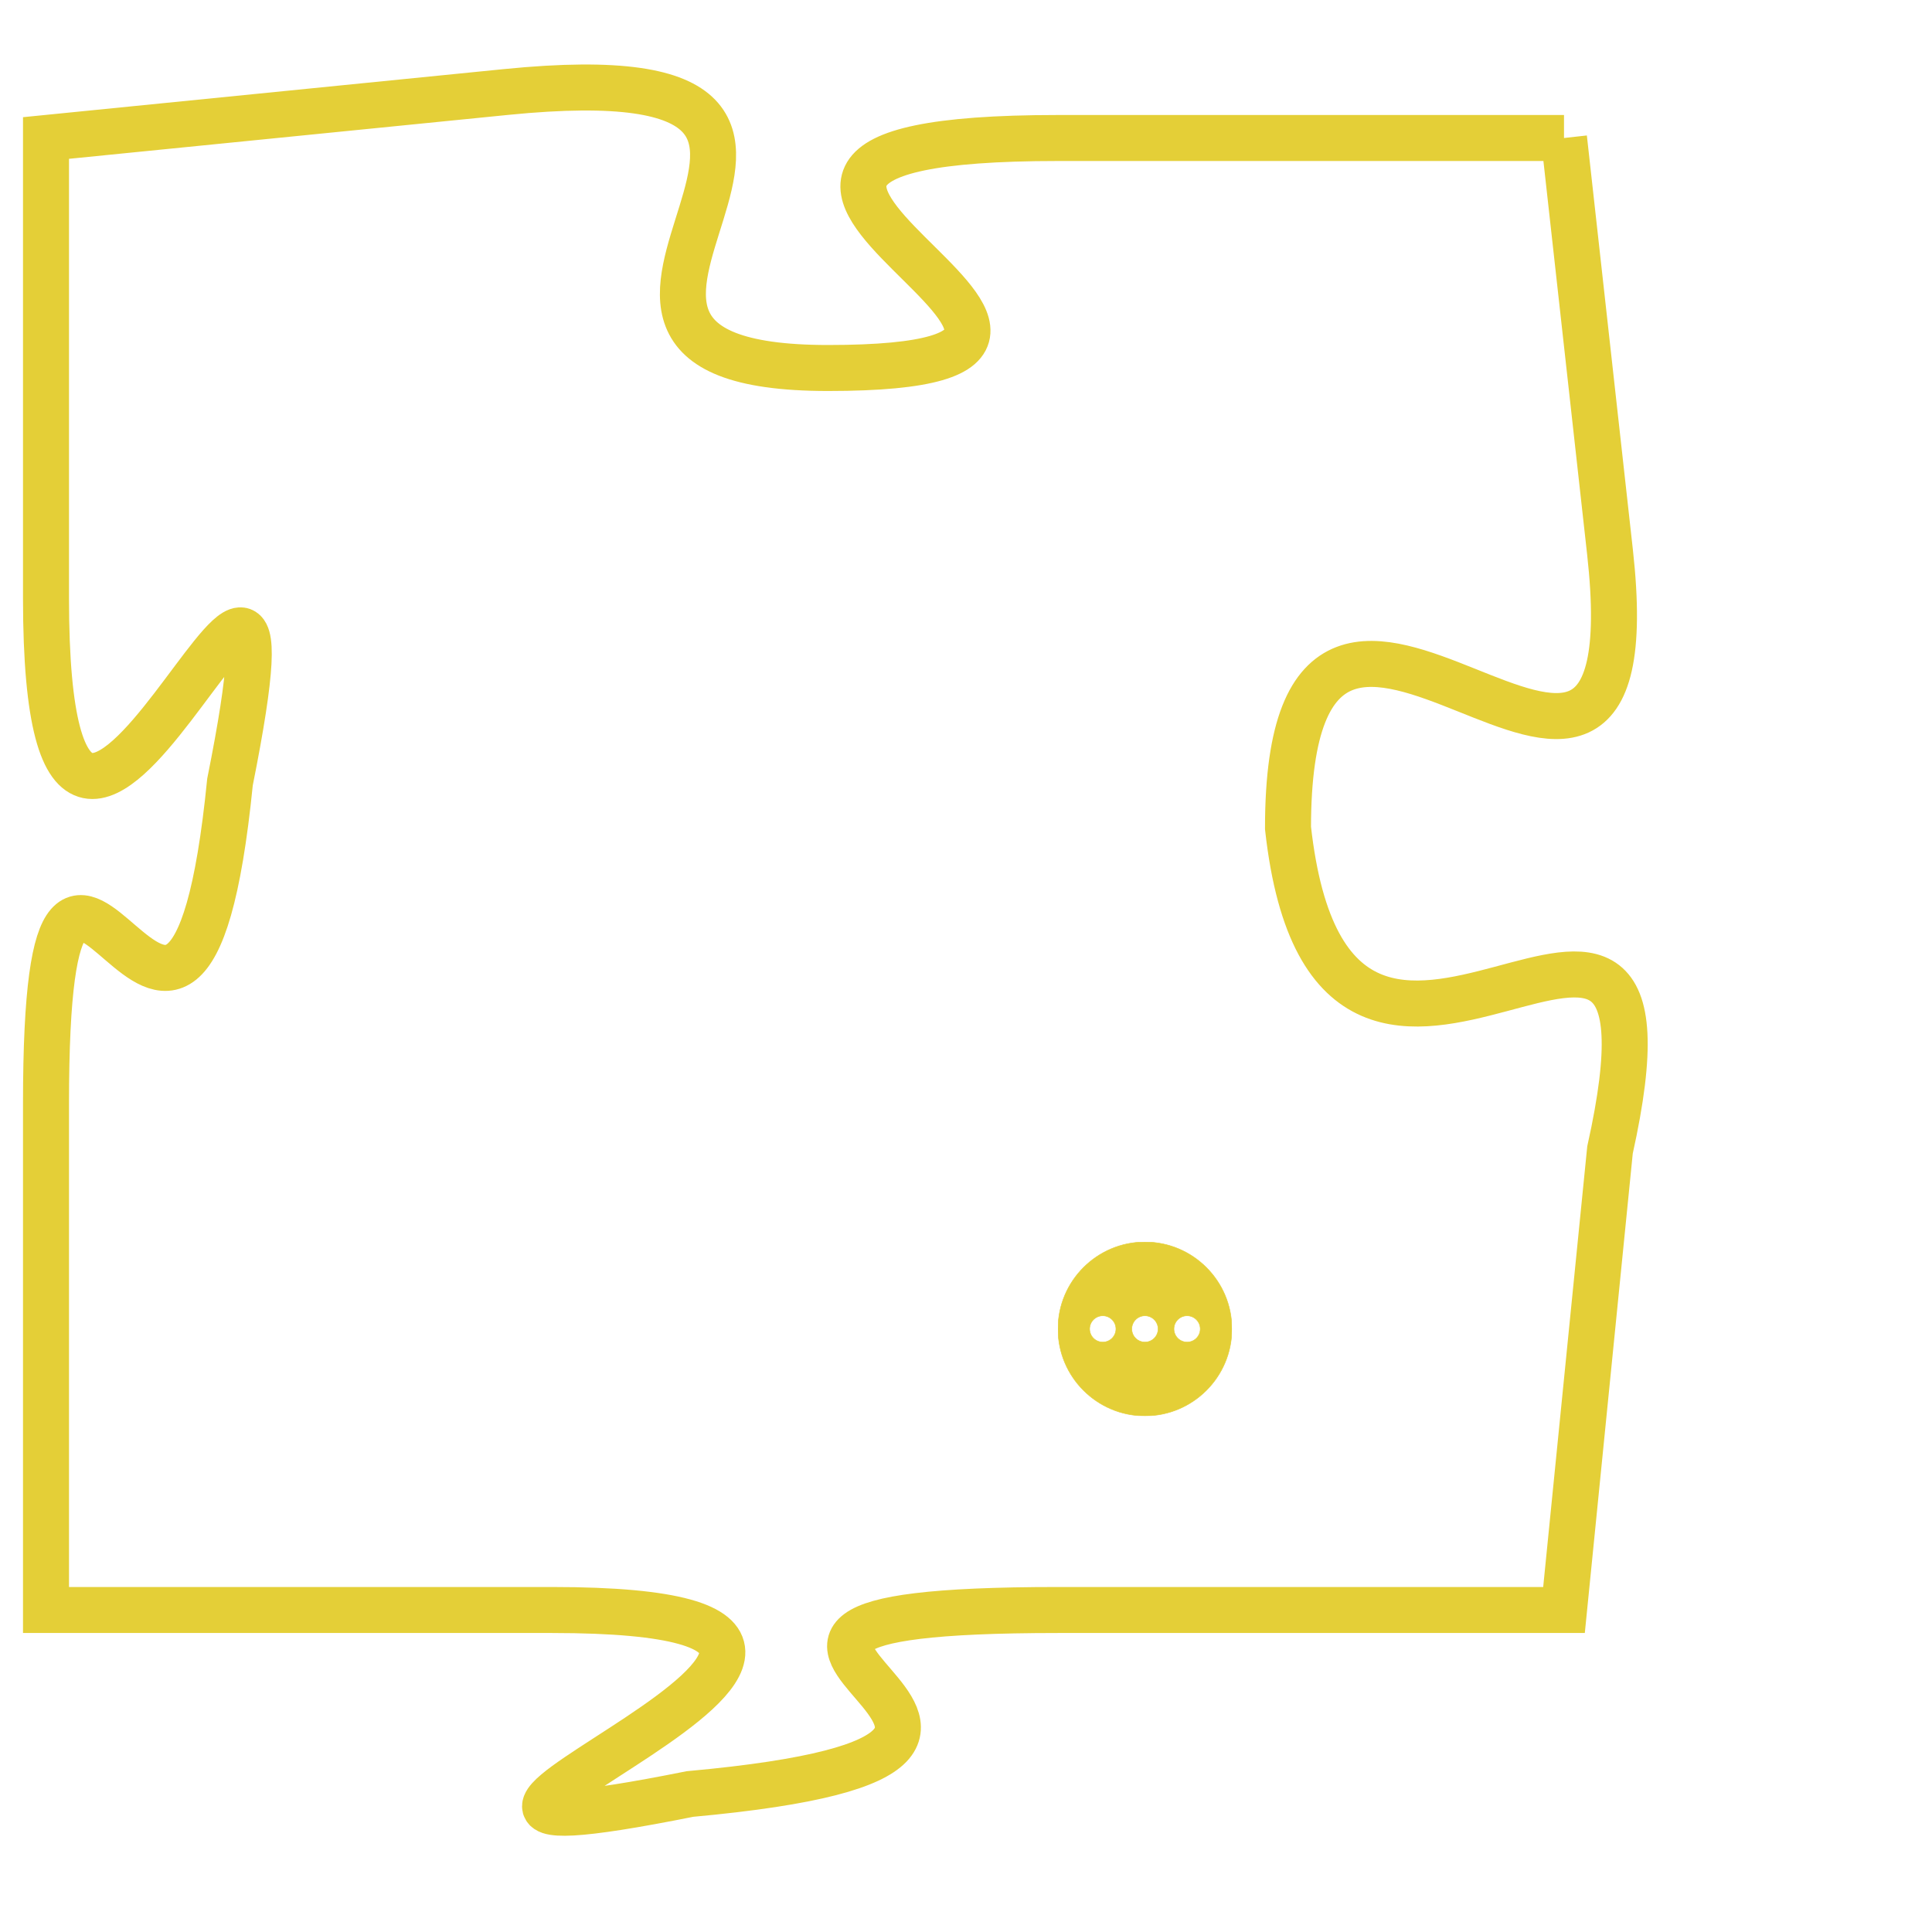 <svg version="1.1" xmlns="http://www.w3.org/2000/svg" xmlns:xlink="http://www.w3.org/1999/xlink" fill="transparent" x="0" y="0" width="350" height="350" preserveAspectRatio="xMinYMin slice"><style type="text/css">.links{fill:transparent;stroke: #E4CF37;}.links:hover{fill:#63D272; opacity:0.4;}</style><defs><g id="allt"><path id="t7515" d="M3498,1824 L3487,1824 C3476,1824 3491,1829 3482,1829 C3474,1829 3485,1822 3475,1823 L3465,1824 3465,1824 L3465,1834 C3465,1845 3471,1828 3469,1838 C3468,1848 3465,1835 3465,1845 L3465,1856 3465,1856 L3476,1856 C3487,1856 3469,1862 3479,1860 C3490,1859 3476,1856 3487,1856 L3498,1856 3498,1856 L3499,1846 C3501,1837 3493,1848 3492,1839 C3492,1830 3500,1842 3499,1833 L3498,1824"/></g><clipPath id="c" clipRule="evenodd" fill="transparent"><use href="#t7515"/></clipPath></defs><svg viewBox="3464 1821 38 42" preserveAspectRatio="xMinYMin meet"><svg width="4380" height="2430"><g><image crossorigin="anonymous" x="0" y="0" href="https://nftpuzzle.license-token.com/assets/completepuzzle.svg" width="100%" height="100%" /><g class="links"><use href="#t7515"/></g></g></svg><svg x="3487" y="1848" height="9%" width="9%" viewBox="0 0 330 330"><g><a xlink:href="https://nftpuzzle.license-token.com/" class="links"><title>See the most innovative NFT based token software licensing project</title><path fill="#E4CF37" id="more" d="M165,0C74.019,0,0,74.019,0,165s74.019,165,165,165s165-74.019,165-165S255.981,0,165,0z M85,190 c-13.785,0-25-11.215-25-25s11.215-25,25-25s25,11.215,25,25S98.785,190,85,190z M165,190c-13.785,0-25-11.215-25-25 s11.215-25,25-25s25,11.215,25,25S178.785,190,165,190z M245,190c-13.785,0-25-11.215-25-25s11.215-25,25-25 c13.785,0,25,11.215,25,25S258.785,190,245,190z"></path></a></g></svg></svg></svg>